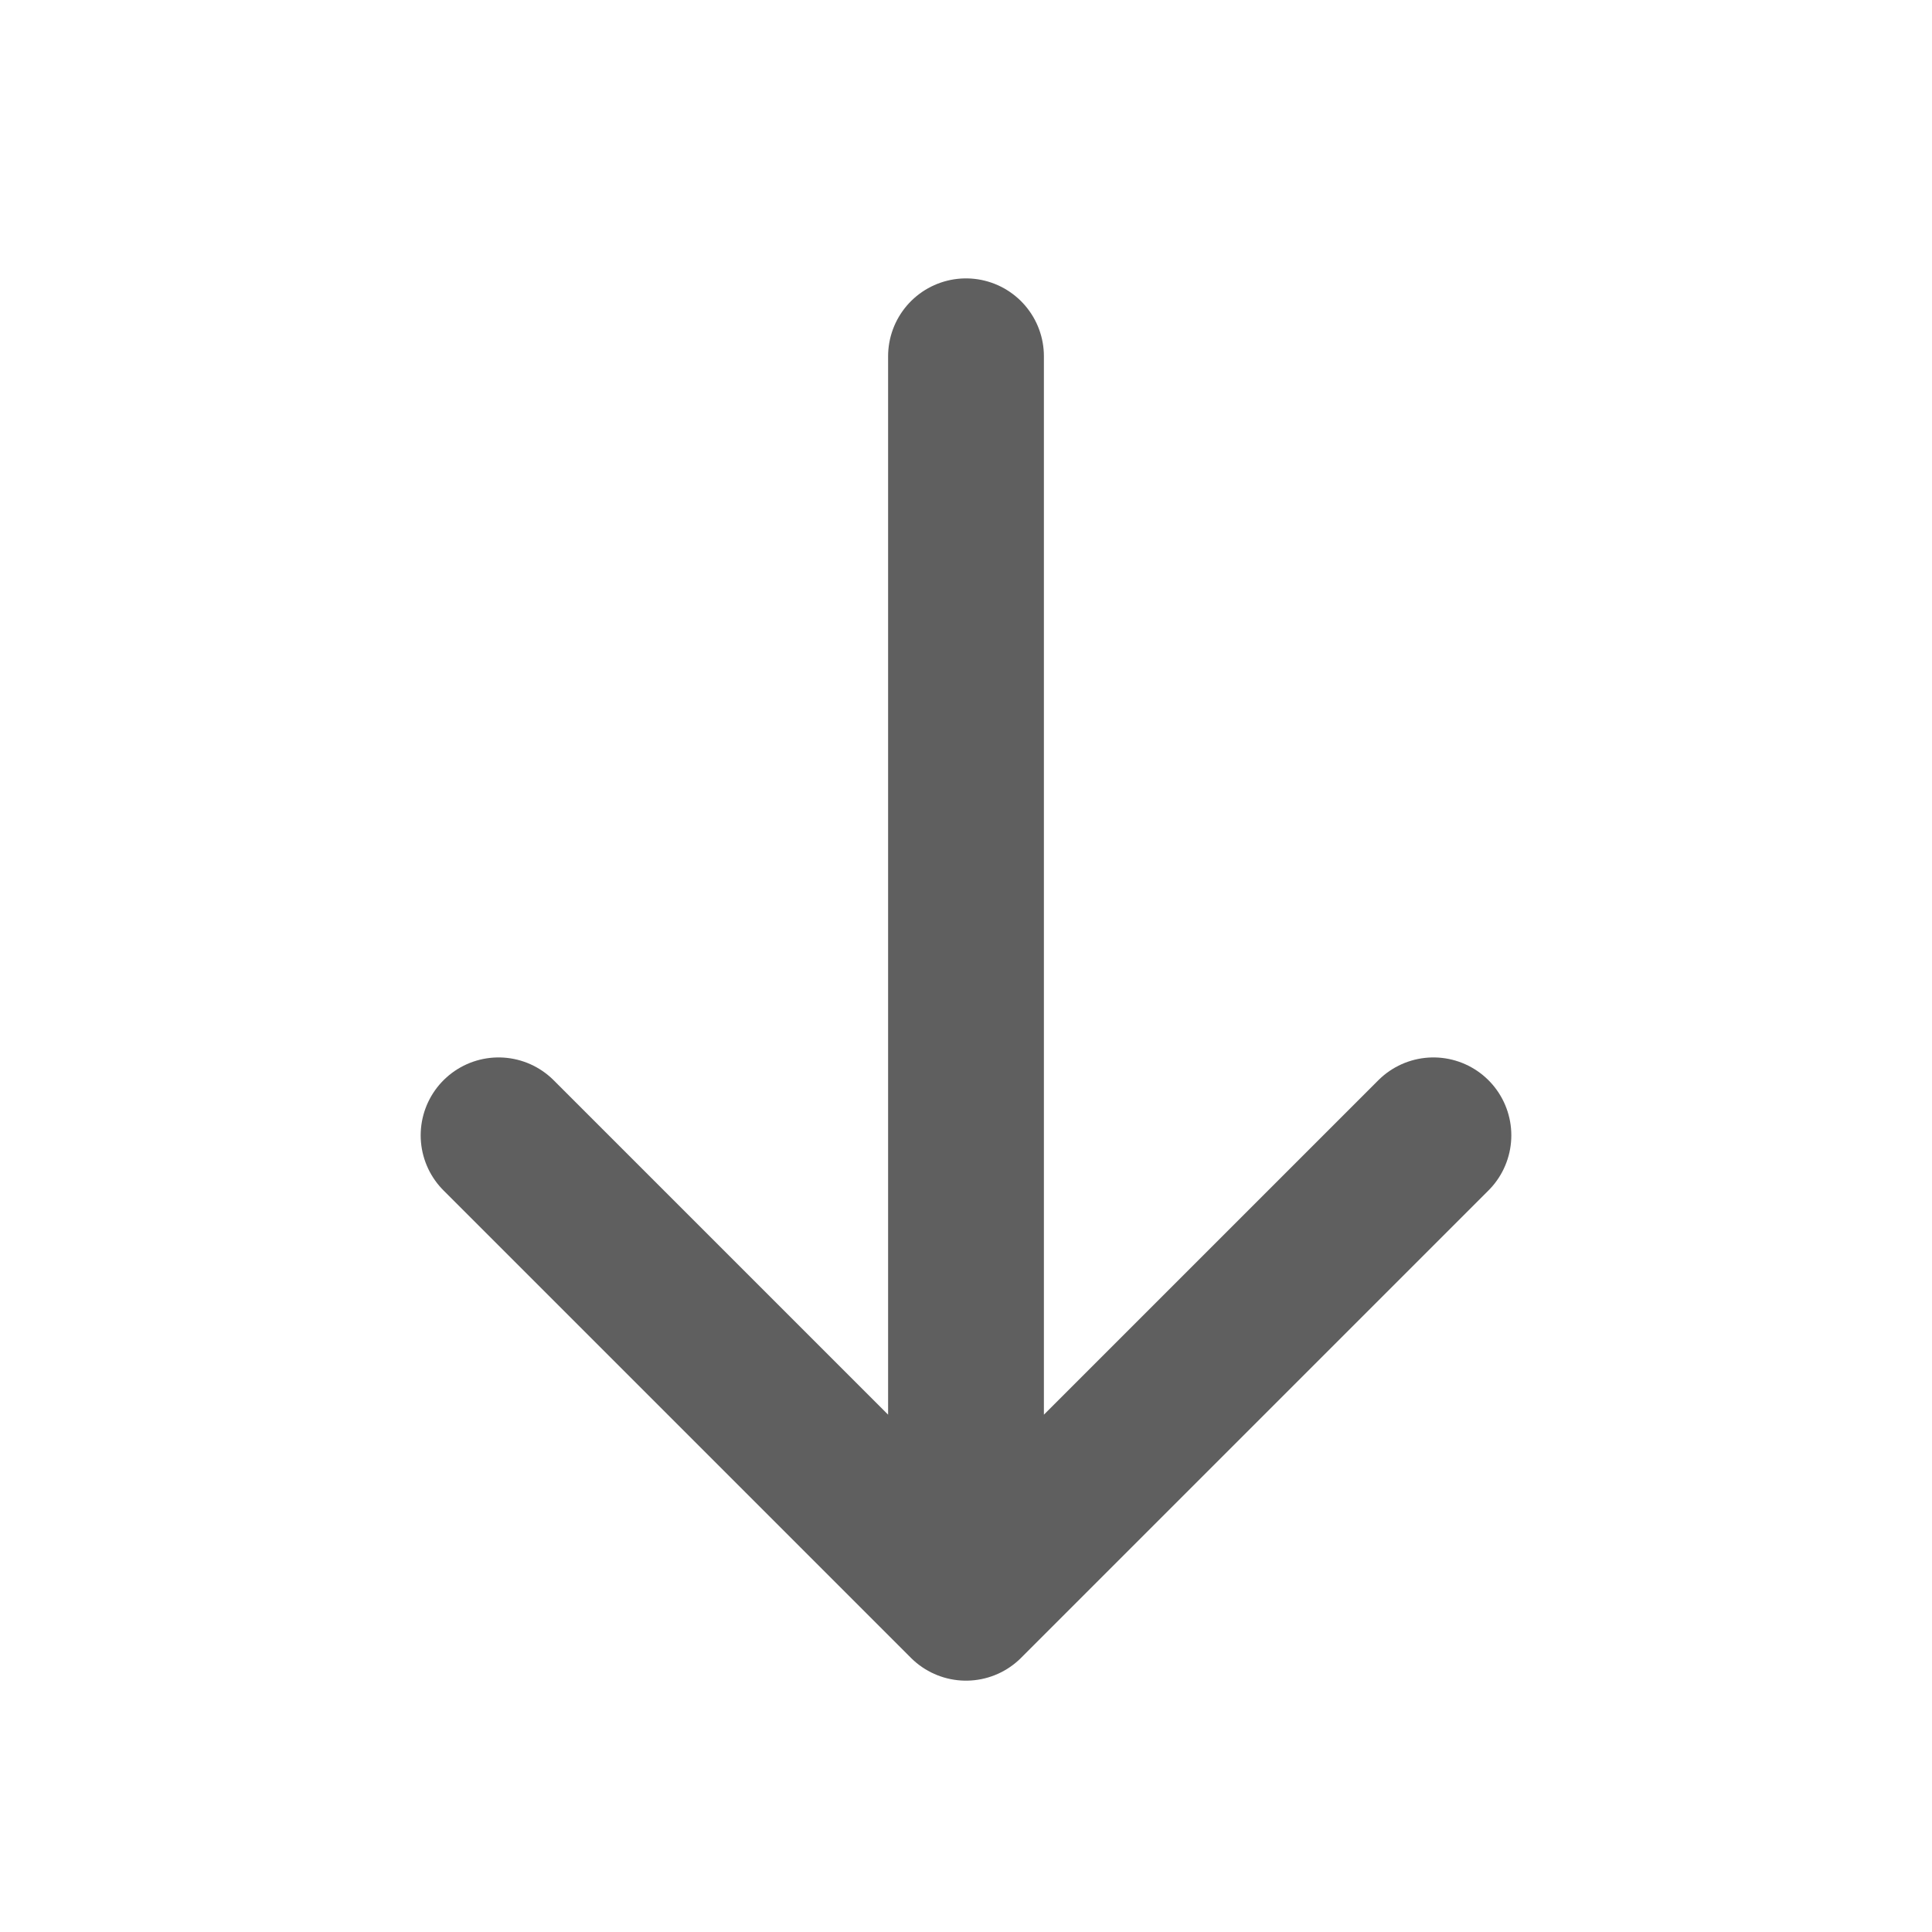 <svg width="31" height="31" viewBox="0 0 31 31" fill="none" xmlns="http://www.w3.org/2000/svg">
<path d="M15.5 5.717L15.5 25.717M15.5 25.717L8 18.217M15.5 25.717L23 18.217" stroke="#5F5F5F" stroke-width="2.5" stroke-linecap="round" stroke-linejoin="round"/>
</svg>
